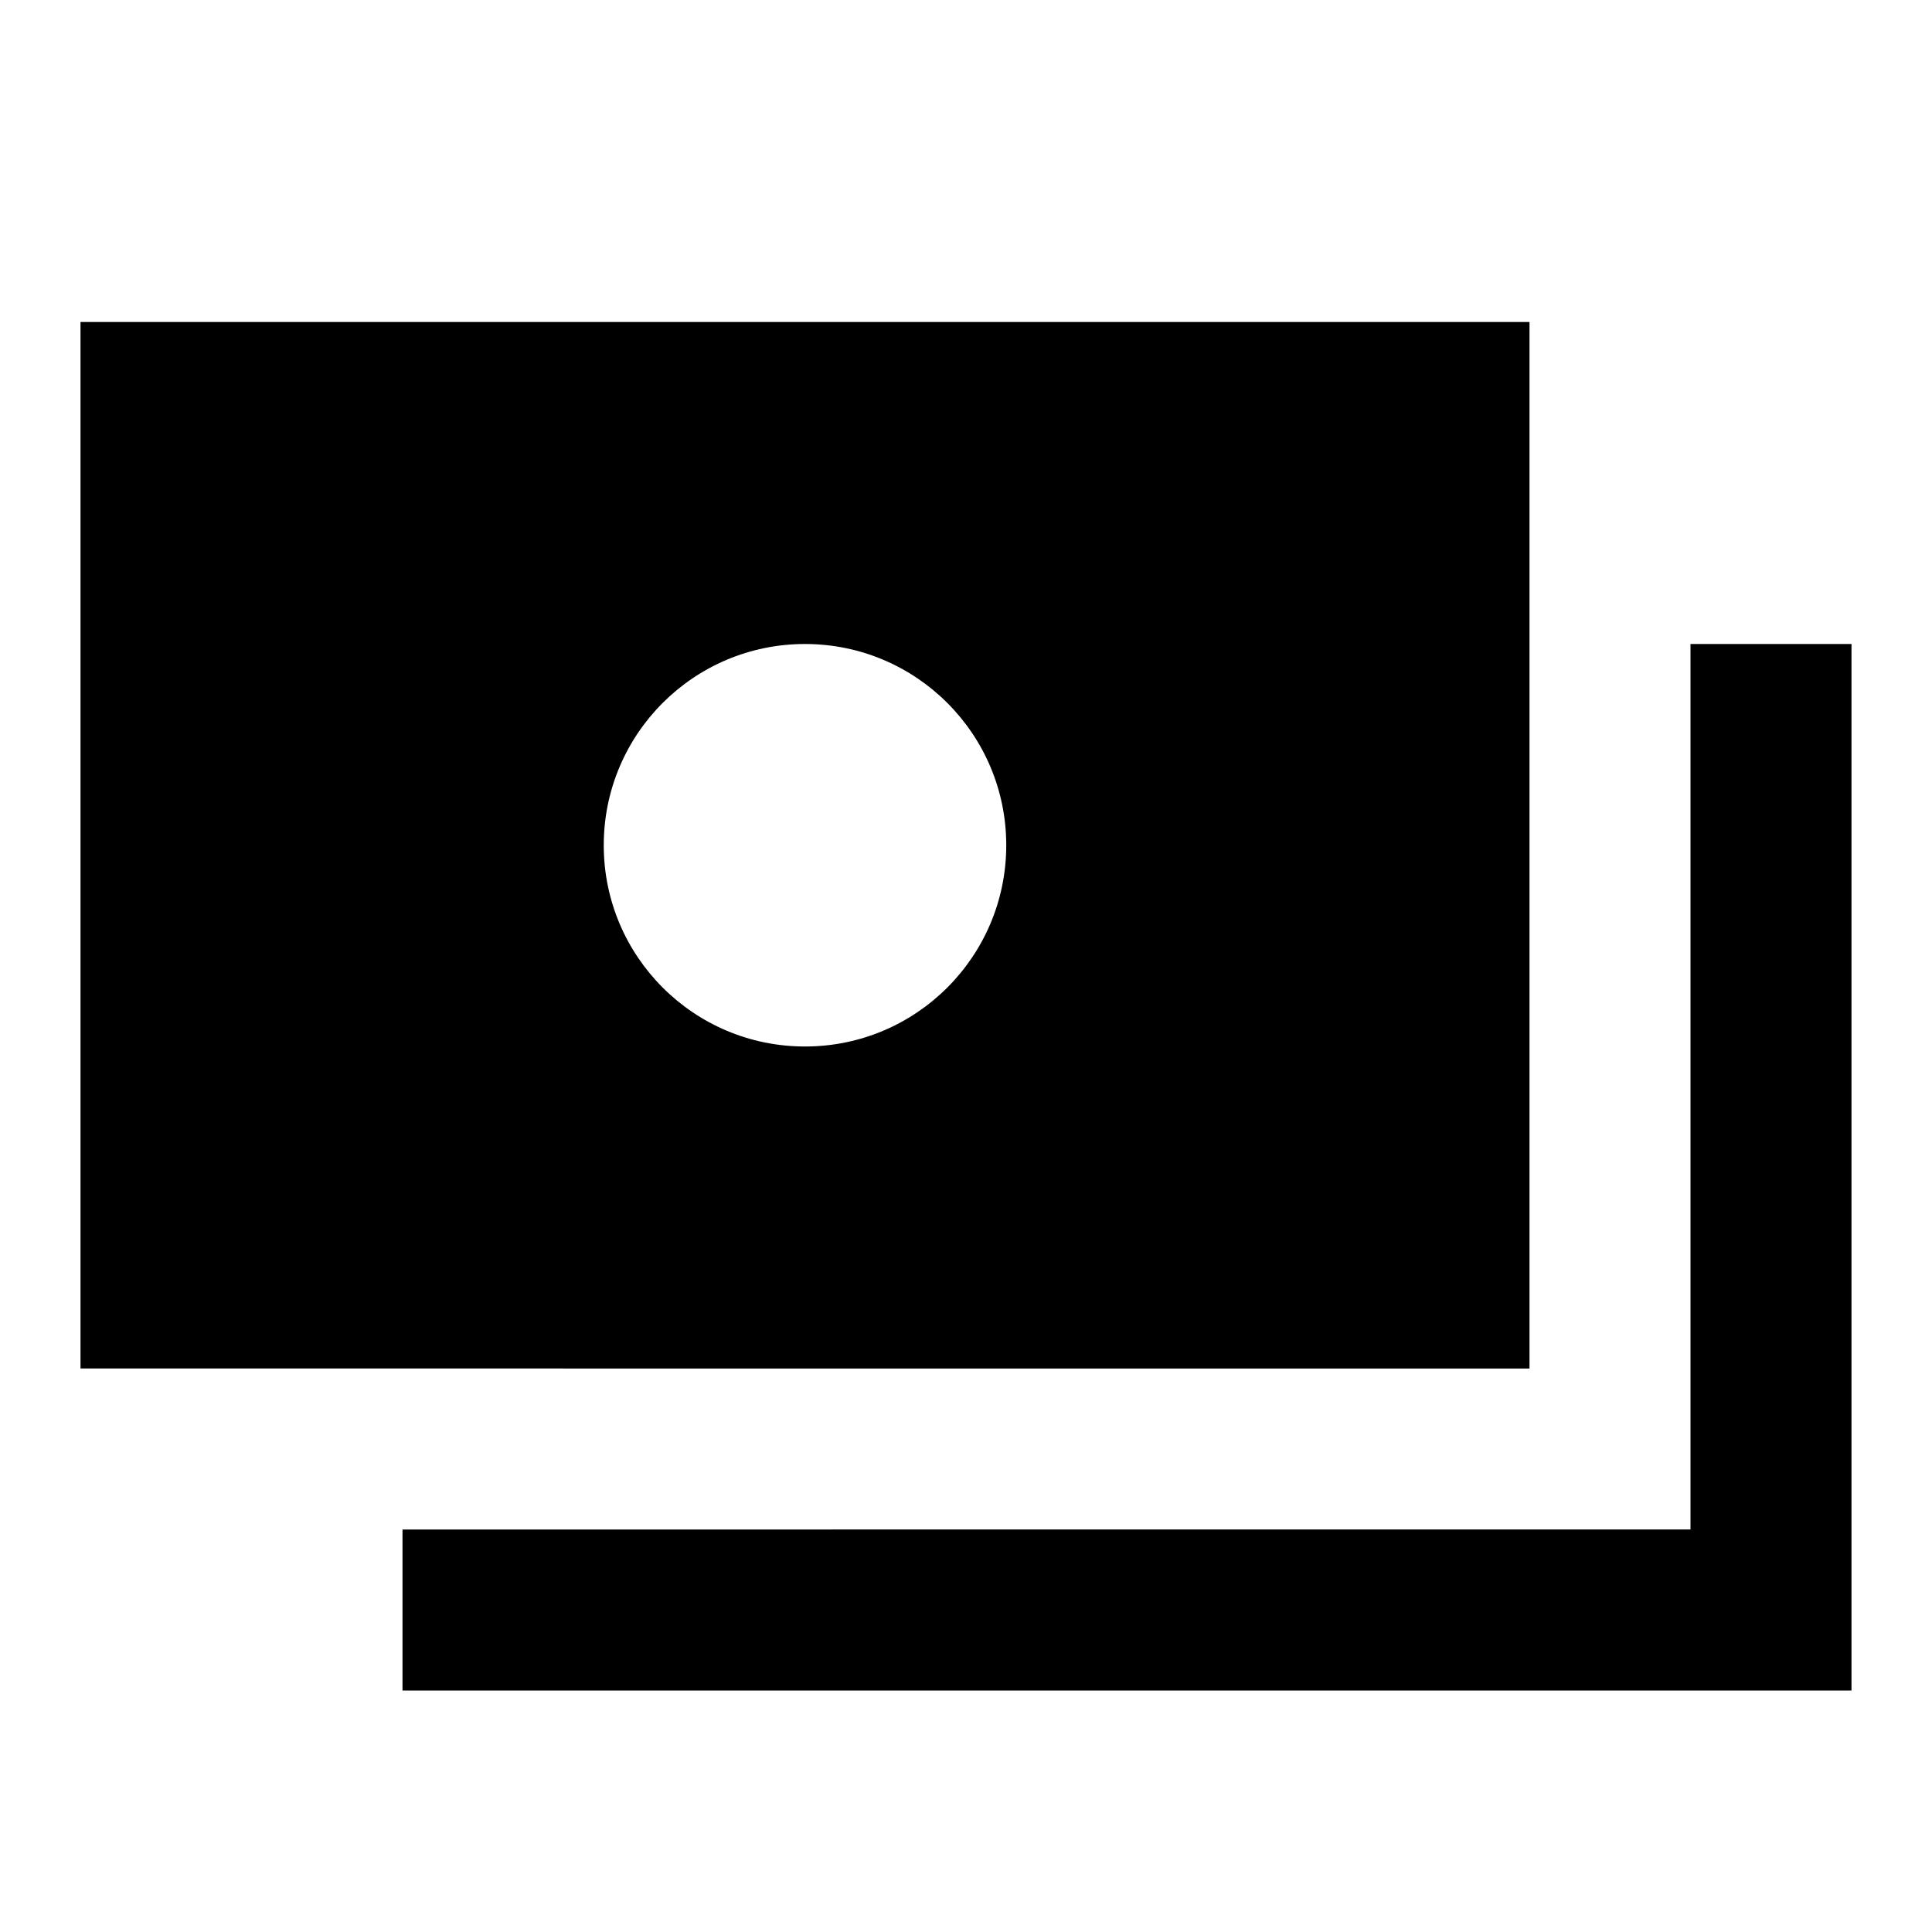 <svg xmlns="http://www.w3.org/2000/svg" fill="none" viewBox="0 0 24 24" id="Bill-4--Streamline-Sharp">
  <desc>
    Bill 4 Streamline Icon: https://streamlinehq.com
  </desc>
  <g id="bill-4--accounting-billing-payment-finance-cash-currency-money-bill-dollar-stack">
    <path id="Union" fill="#000000" fill-rule="evenodd" d="M1 17V4h18v13H1ZM12.5 10.5c0 1.381 -1.119 2.5 -2.5 2.5 -1.381 0 -2.5 -1.119 -2.5 -2.5C7.5 9.119 8.619 8 10 8c1.381 0 2.5 1.119 2.5 2.5ZM23 20V8h-2v11H5v2h18v-1Z" clip-rule="evenodd" stroke-width="1"></path>
  </g>
</svg>